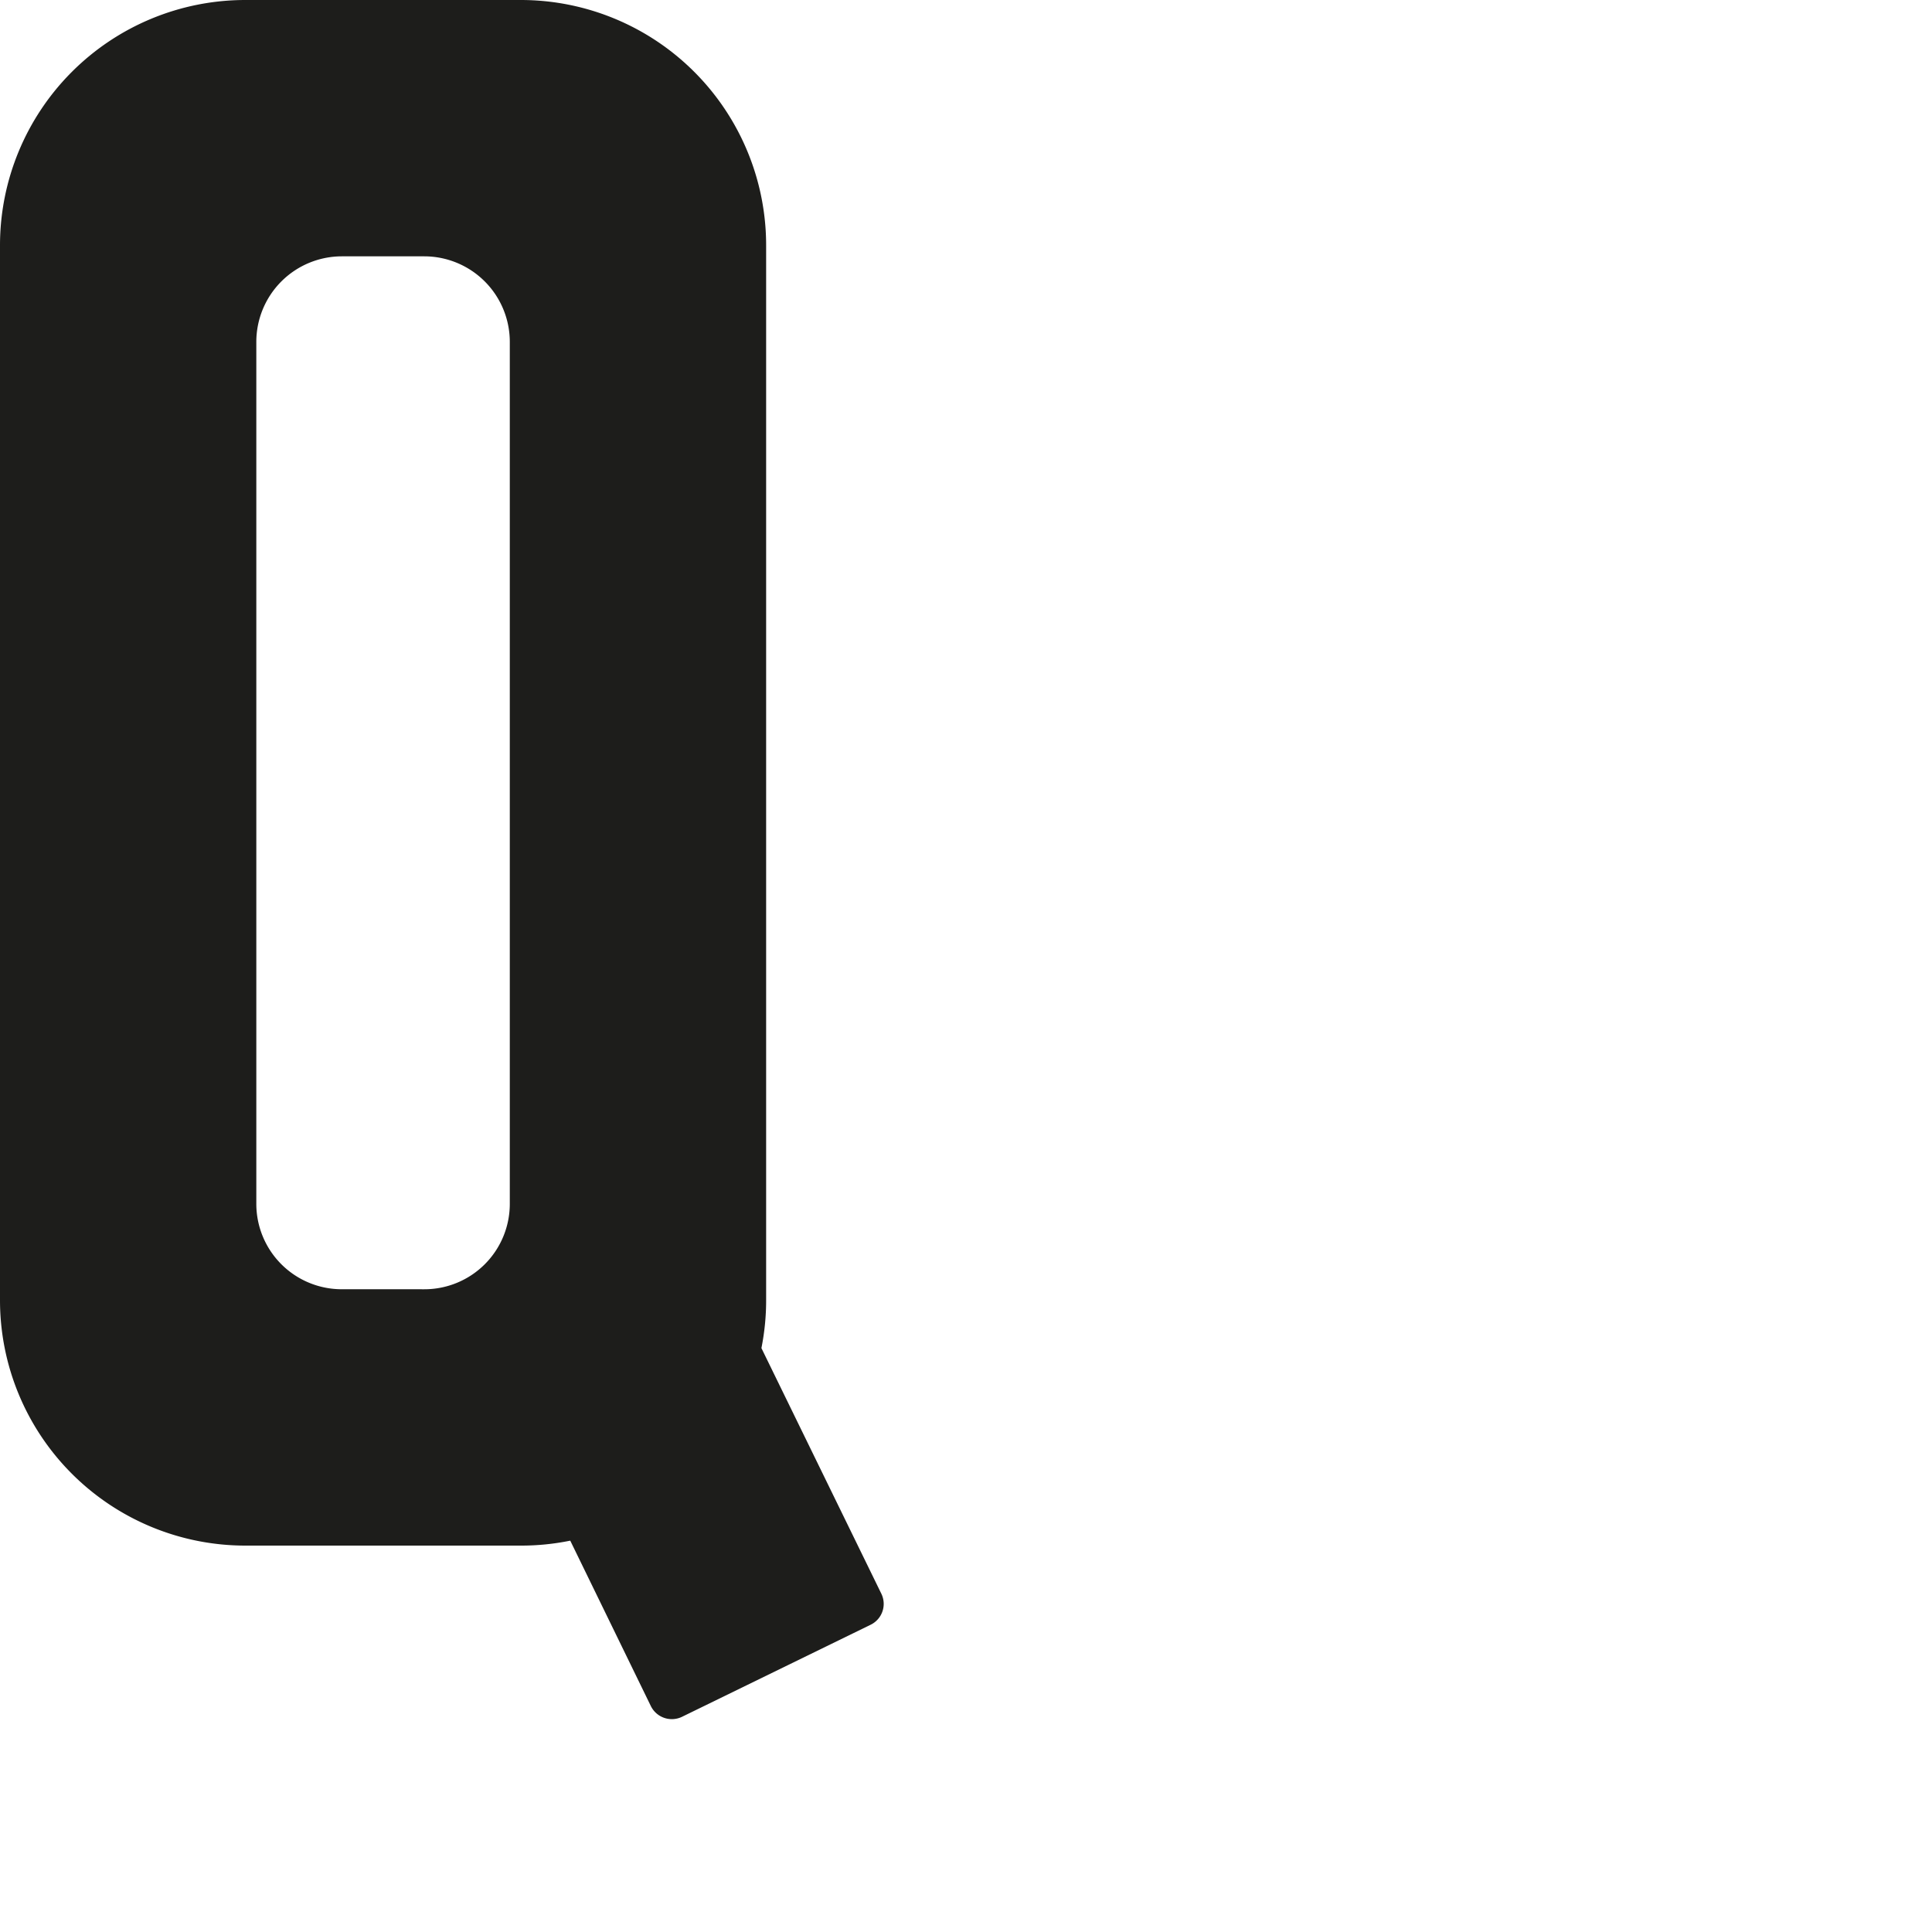 <svg id="Livello_1" data-name="Livello 1" xmlns="http://www.w3.org/2000/svg" viewBox="0 0 1000 1000"><defs><style>.cls-1{fill:#1d1d1b;}</style></defs><title>q-03</title><path class="cls-1" d="M456.2,824.94,394.11,697.78A126.18,126.18,0,0,0,396.55,673V126.95A127,127,0,0,0,269.6,0H127A127,127,0,0,0,0,126.95V673A127,127,0,0,0,127,800H269.6a126.73,126.73,0,0,0,25.47-2.54h.1L336.9,883.1A12.1,12.1,0,0,0,353,888.62L450.57,841A12,12,0,0,0,456.2,824.94ZM176.94,667.31a44.21,44.21,0,0,1-44.27-44.16V176.94a44.3,44.3,0,0,1,44.27-44.26h42.66a44.3,44.3,0,0,1,44.27,44.26V623.16a44.21,44.21,0,0,1-44.27,44.16Z"/></svg>